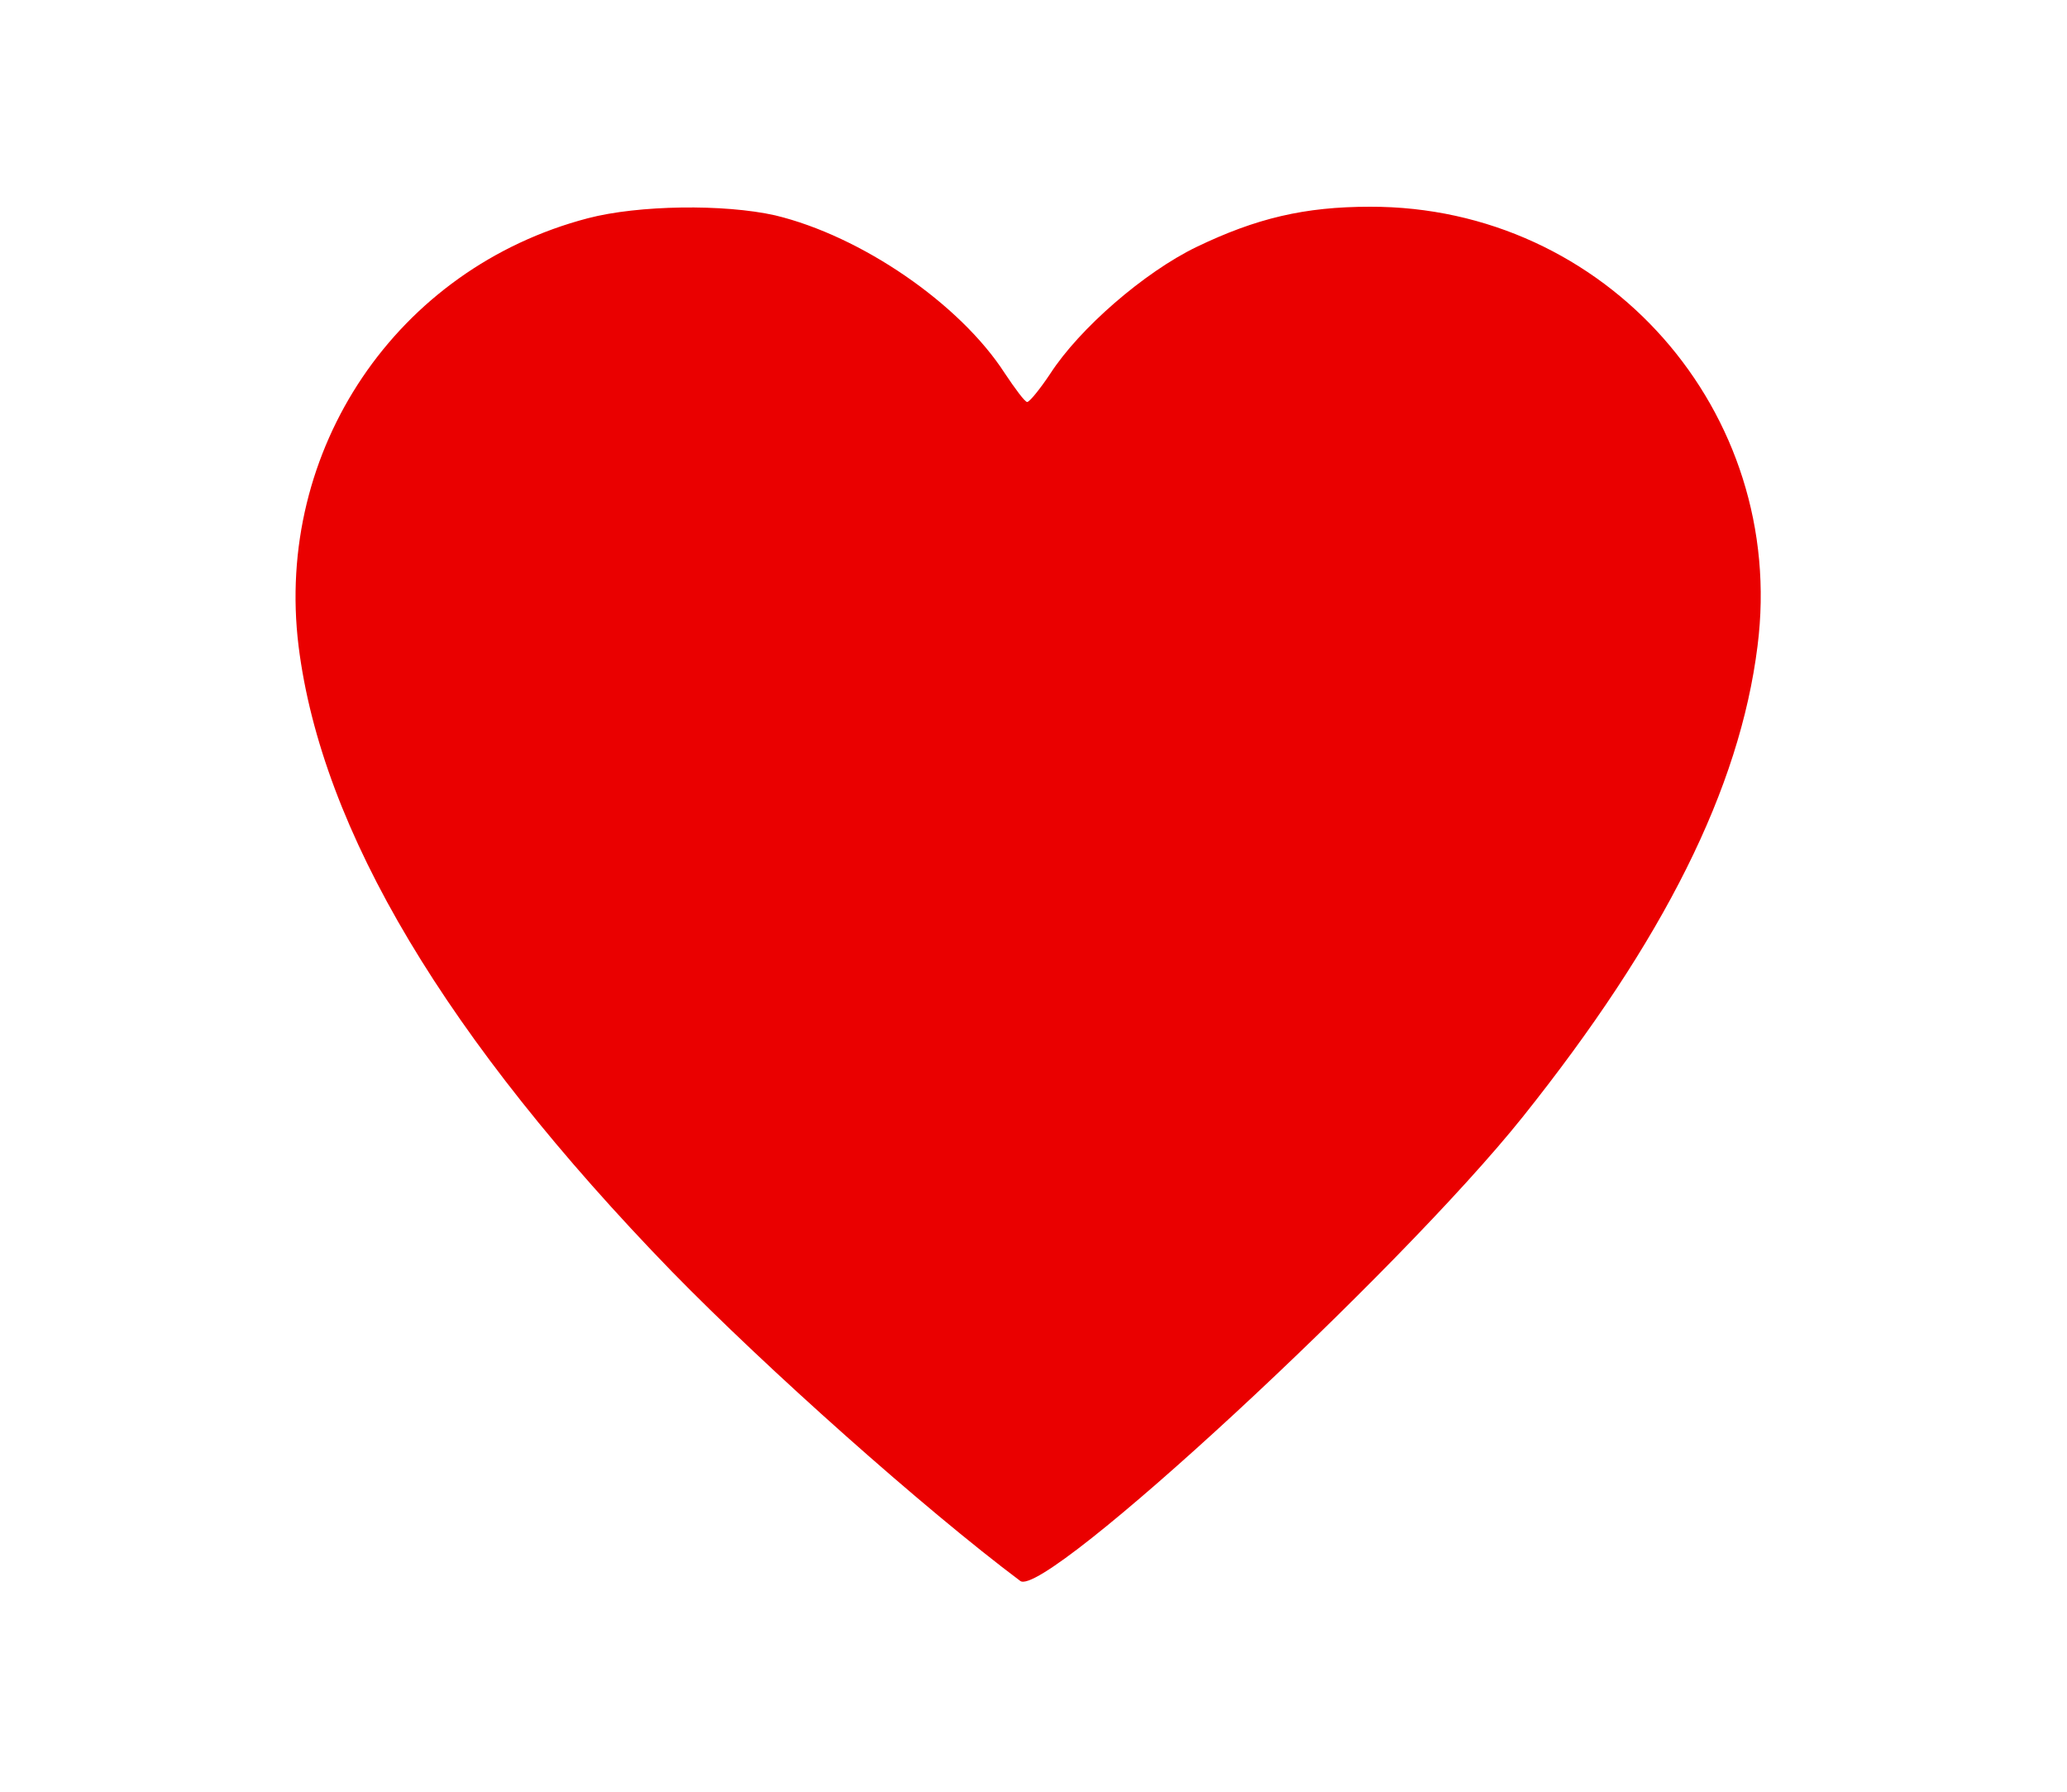 <?xml version="1.0" standalone="no"?>
<!DOCTYPE svg PUBLIC "-//W3C//DTD SVG 20010904//EN"
 "http://www.w3.org/TR/2001/REC-SVG-20010904/DTD/svg10.dtd">
<svg version="1.0" xmlns="http://www.w3.org/2000/svg"
 width="360pt" height="312pt" viewBox="0 0 360 312"
 preserveAspectRatio="xMidYMid meet">

<g transform="translate(0,312) scale(0.1,-0.1)"
fill="#ea0000" stroke="none">
<path d="M1024 2740 c-333 -87 -546 -403 -504 -745 40 -321 257 -684 650
-1089 166 -170 439 -413 607 -539 43 -32 660 539 875 808 246 308 378 572 409
820 52 408 -264 766 -675 765 -114 0 -198 -20 -302 -70 -91 -44 -204 -142
-255 -221 -18 -27 -36 -49 -40 -49 -4 0 -21 23 -39 50 -78 121 -250 239 -400
275 -89 20 -238 18 -326 -5z"/>
</g>
</svg>
